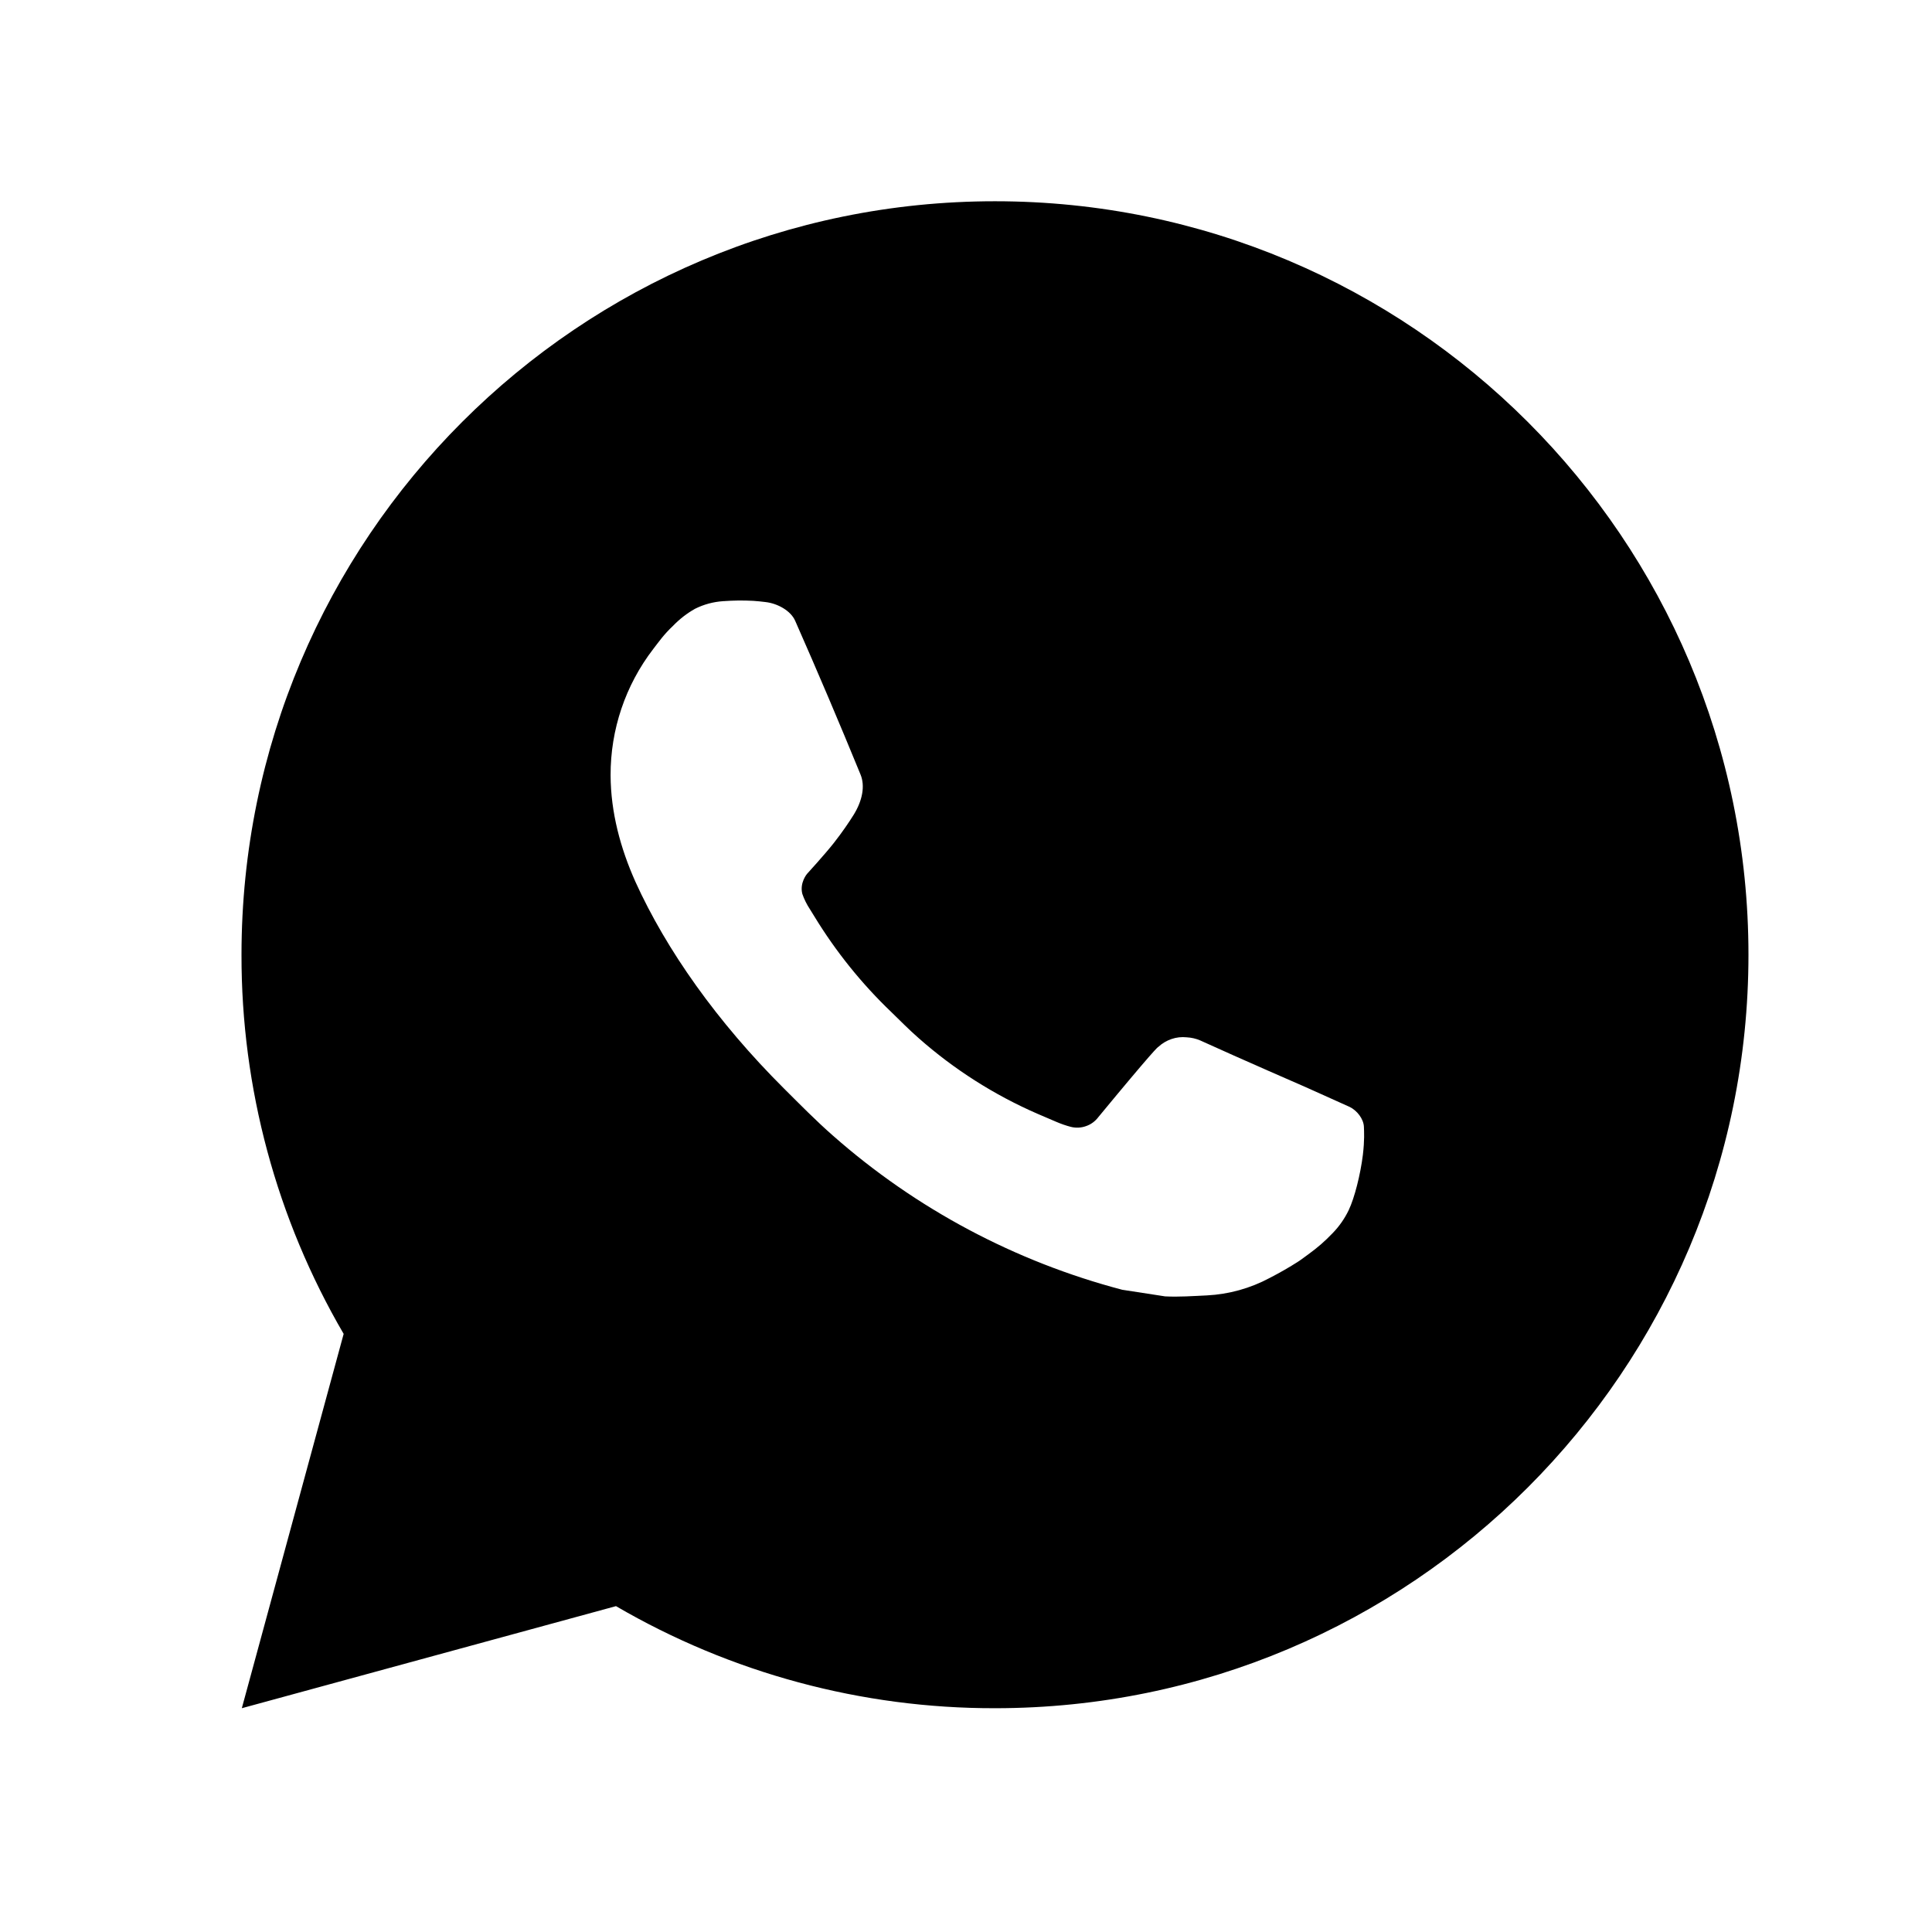 <svg width="24" height="24" viewBox="0 0 24 24" fill="none" xmlns="http://www.w3.org/2000/svg">
<path d="M12.36 2.5C17.529 2.5 21.72 6.69 21.72 11.86C21.72 17.029 17.529 21.22 12.36 21.22C10.706 21.223 9.081 20.785 7.652 19.952L3.004 21.22L4.269 16.57C3.435 15.141 2.997 13.515 3 11.86C3 6.69 7.19 2.5 12.36 2.5ZM9.17 7.461L8.983 7.468C8.862 7.476 8.743 7.508 8.635 7.562C8.533 7.619 8.441 7.691 8.36 7.775C8.247 7.881 8.184 7.973 8.115 8.062C7.769 8.512 7.583 9.064 7.585 9.632C7.587 10.091 7.707 10.537 7.894 10.955C8.277 11.799 8.907 12.693 9.738 13.521C9.939 13.721 10.135 13.921 10.347 14.107C11.379 15.017 12.61 15.672 13.941 16.022L14.473 16.104C14.646 16.113 14.819 16.1 14.993 16.092C15.266 16.078 15.532 16.004 15.773 15.875C15.895 15.812 16.015 15.744 16.131 15.669C16.131 15.669 16.171 15.643 16.248 15.585C16.375 15.492 16.452 15.425 16.557 15.316C16.635 15.235 16.702 15.141 16.754 15.033C16.827 14.88 16.9 14.589 16.93 14.347C16.952 14.162 16.945 14.06 16.943 13.998C16.939 13.898 16.856 13.794 16.765 13.75L16.22 13.505C16.22 13.505 15.406 13.151 14.908 12.924C14.856 12.902 14.8 12.889 14.743 12.886C14.679 12.879 14.614 12.886 14.553 12.907C14.492 12.928 14.436 12.961 14.389 13.005C14.385 13.003 14.322 13.056 13.645 13.876C13.606 13.928 13.553 13.968 13.491 13.989C13.43 14.011 13.364 14.014 13.301 13.998C13.24 13.982 13.18 13.961 13.122 13.936C13.006 13.887 12.966 13.869 12.886 13.835C12.349 13.601 11.851 13.284 11.412 12.896C11.294 12.793 11.184 12.681 11.072 12.572C10.704 12.22 10.383 11.821 10.117 11.385L10.062 11.296C10.023 11.237 9.99 11.172 9.967 11.105C9.931 10.967 10.024 10.857 10.024 10.857C10.024 10.857 10.251 10.608 10.357 10.473C10.46 10.342 10.547 10.214 10.603 10.124C10.714 9.946 10.748 9.763 10.69 9.622C10.428 8.982 10.157 8.344 9.878 7.712C9.823 7.586 9.659 7.496 9.51 7.479C9.459 7.473 9.409 7.467 9.358 7.464C9.233 7.457 9.107 7.459 8.981 7.467L9.17 7.461Z" fill="black"/>
</svg>
